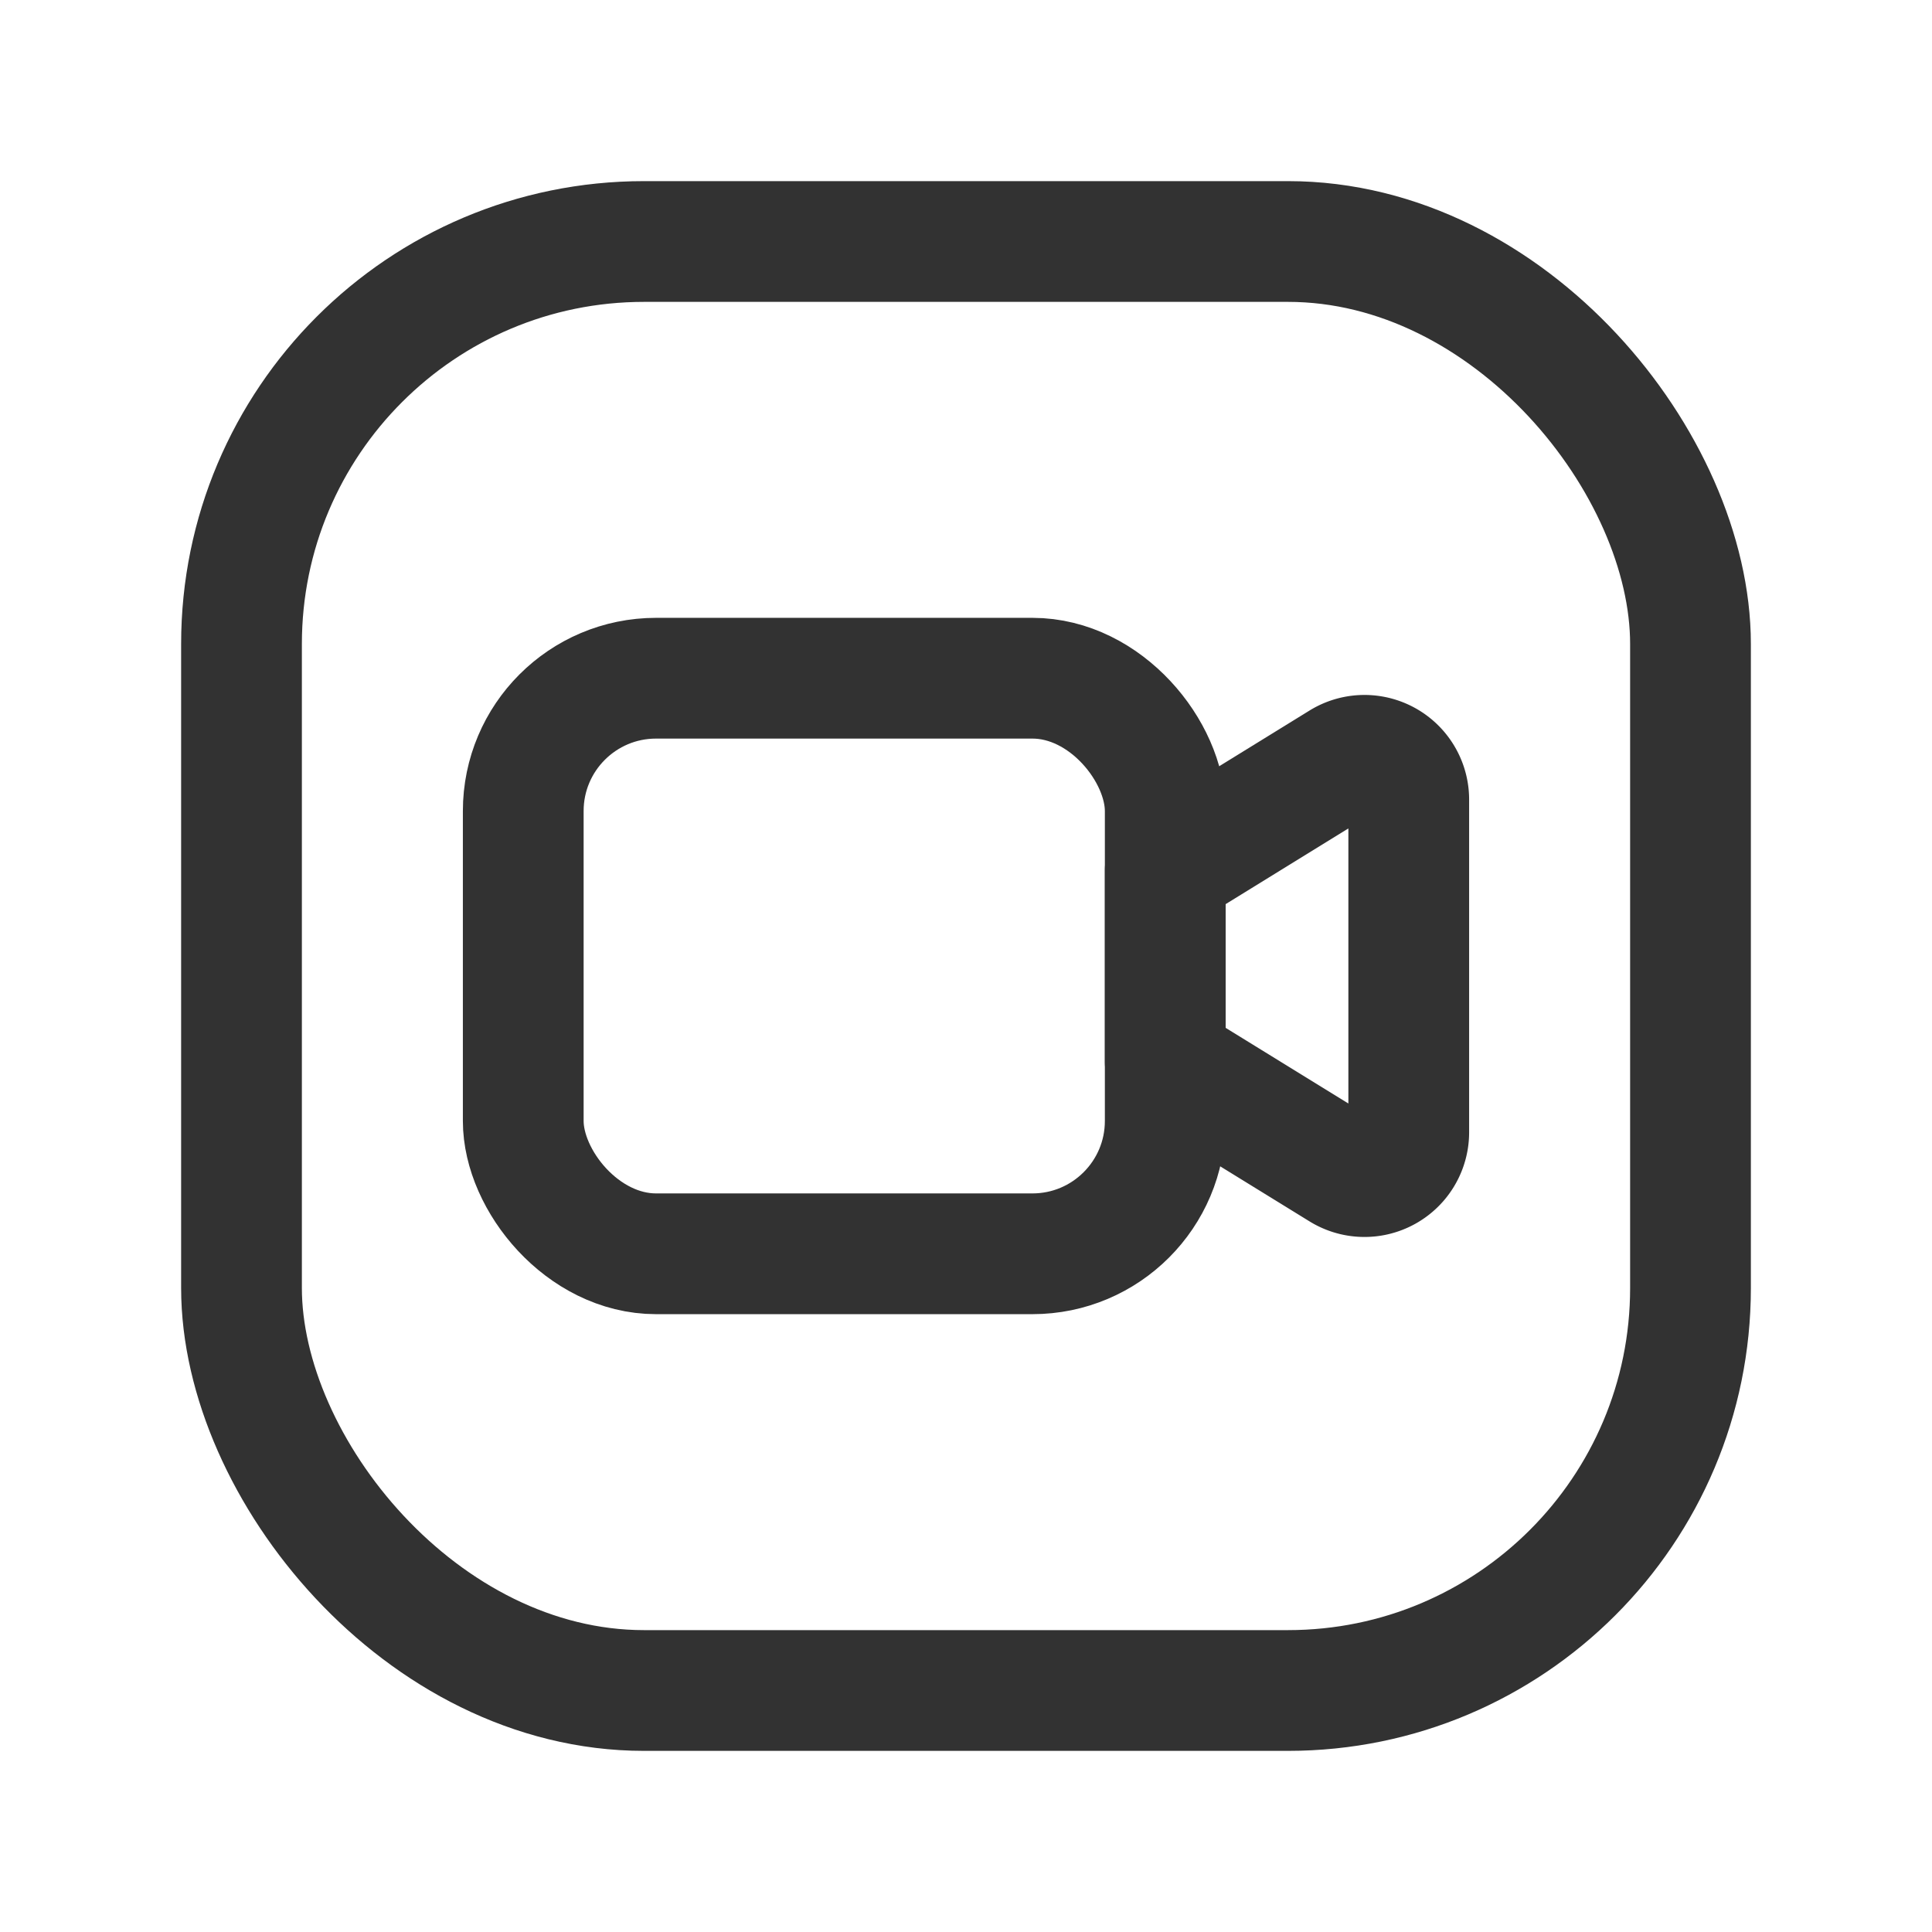 <svg id="Layer_3" data-name="Layer 3" xmlns="http://www.w3.org/2000/svg" viewBox="0 0 24 24"><title>camera-square</title><rect width="24" height="24" fill="none"/><path d="M16.661,14.534,14.475,13.187V10.813l2.186-1.348a.55.55,0,0,1,.839.468v4.132A.55.55,0,0,1,16.661,14.534Z" fill="none" stroke="#323232" stroke-linecap="round" stroke-linejoin="round" stroke-width="1.5"/><rect x="6.5" y="8.425" width="7.975" height="7.15" rx="1.65" stroke-width="1.5" stroke="#323232" stroke-linecap="round" stroke-linejoin="round" fill="none"/><rect x="3" y="3" width="18" height="18" rx="5" stroke-width="1.5" stroke="#323232" stroke-linecap="round" stroke-linejoin="round" fill="none"/></svg>
